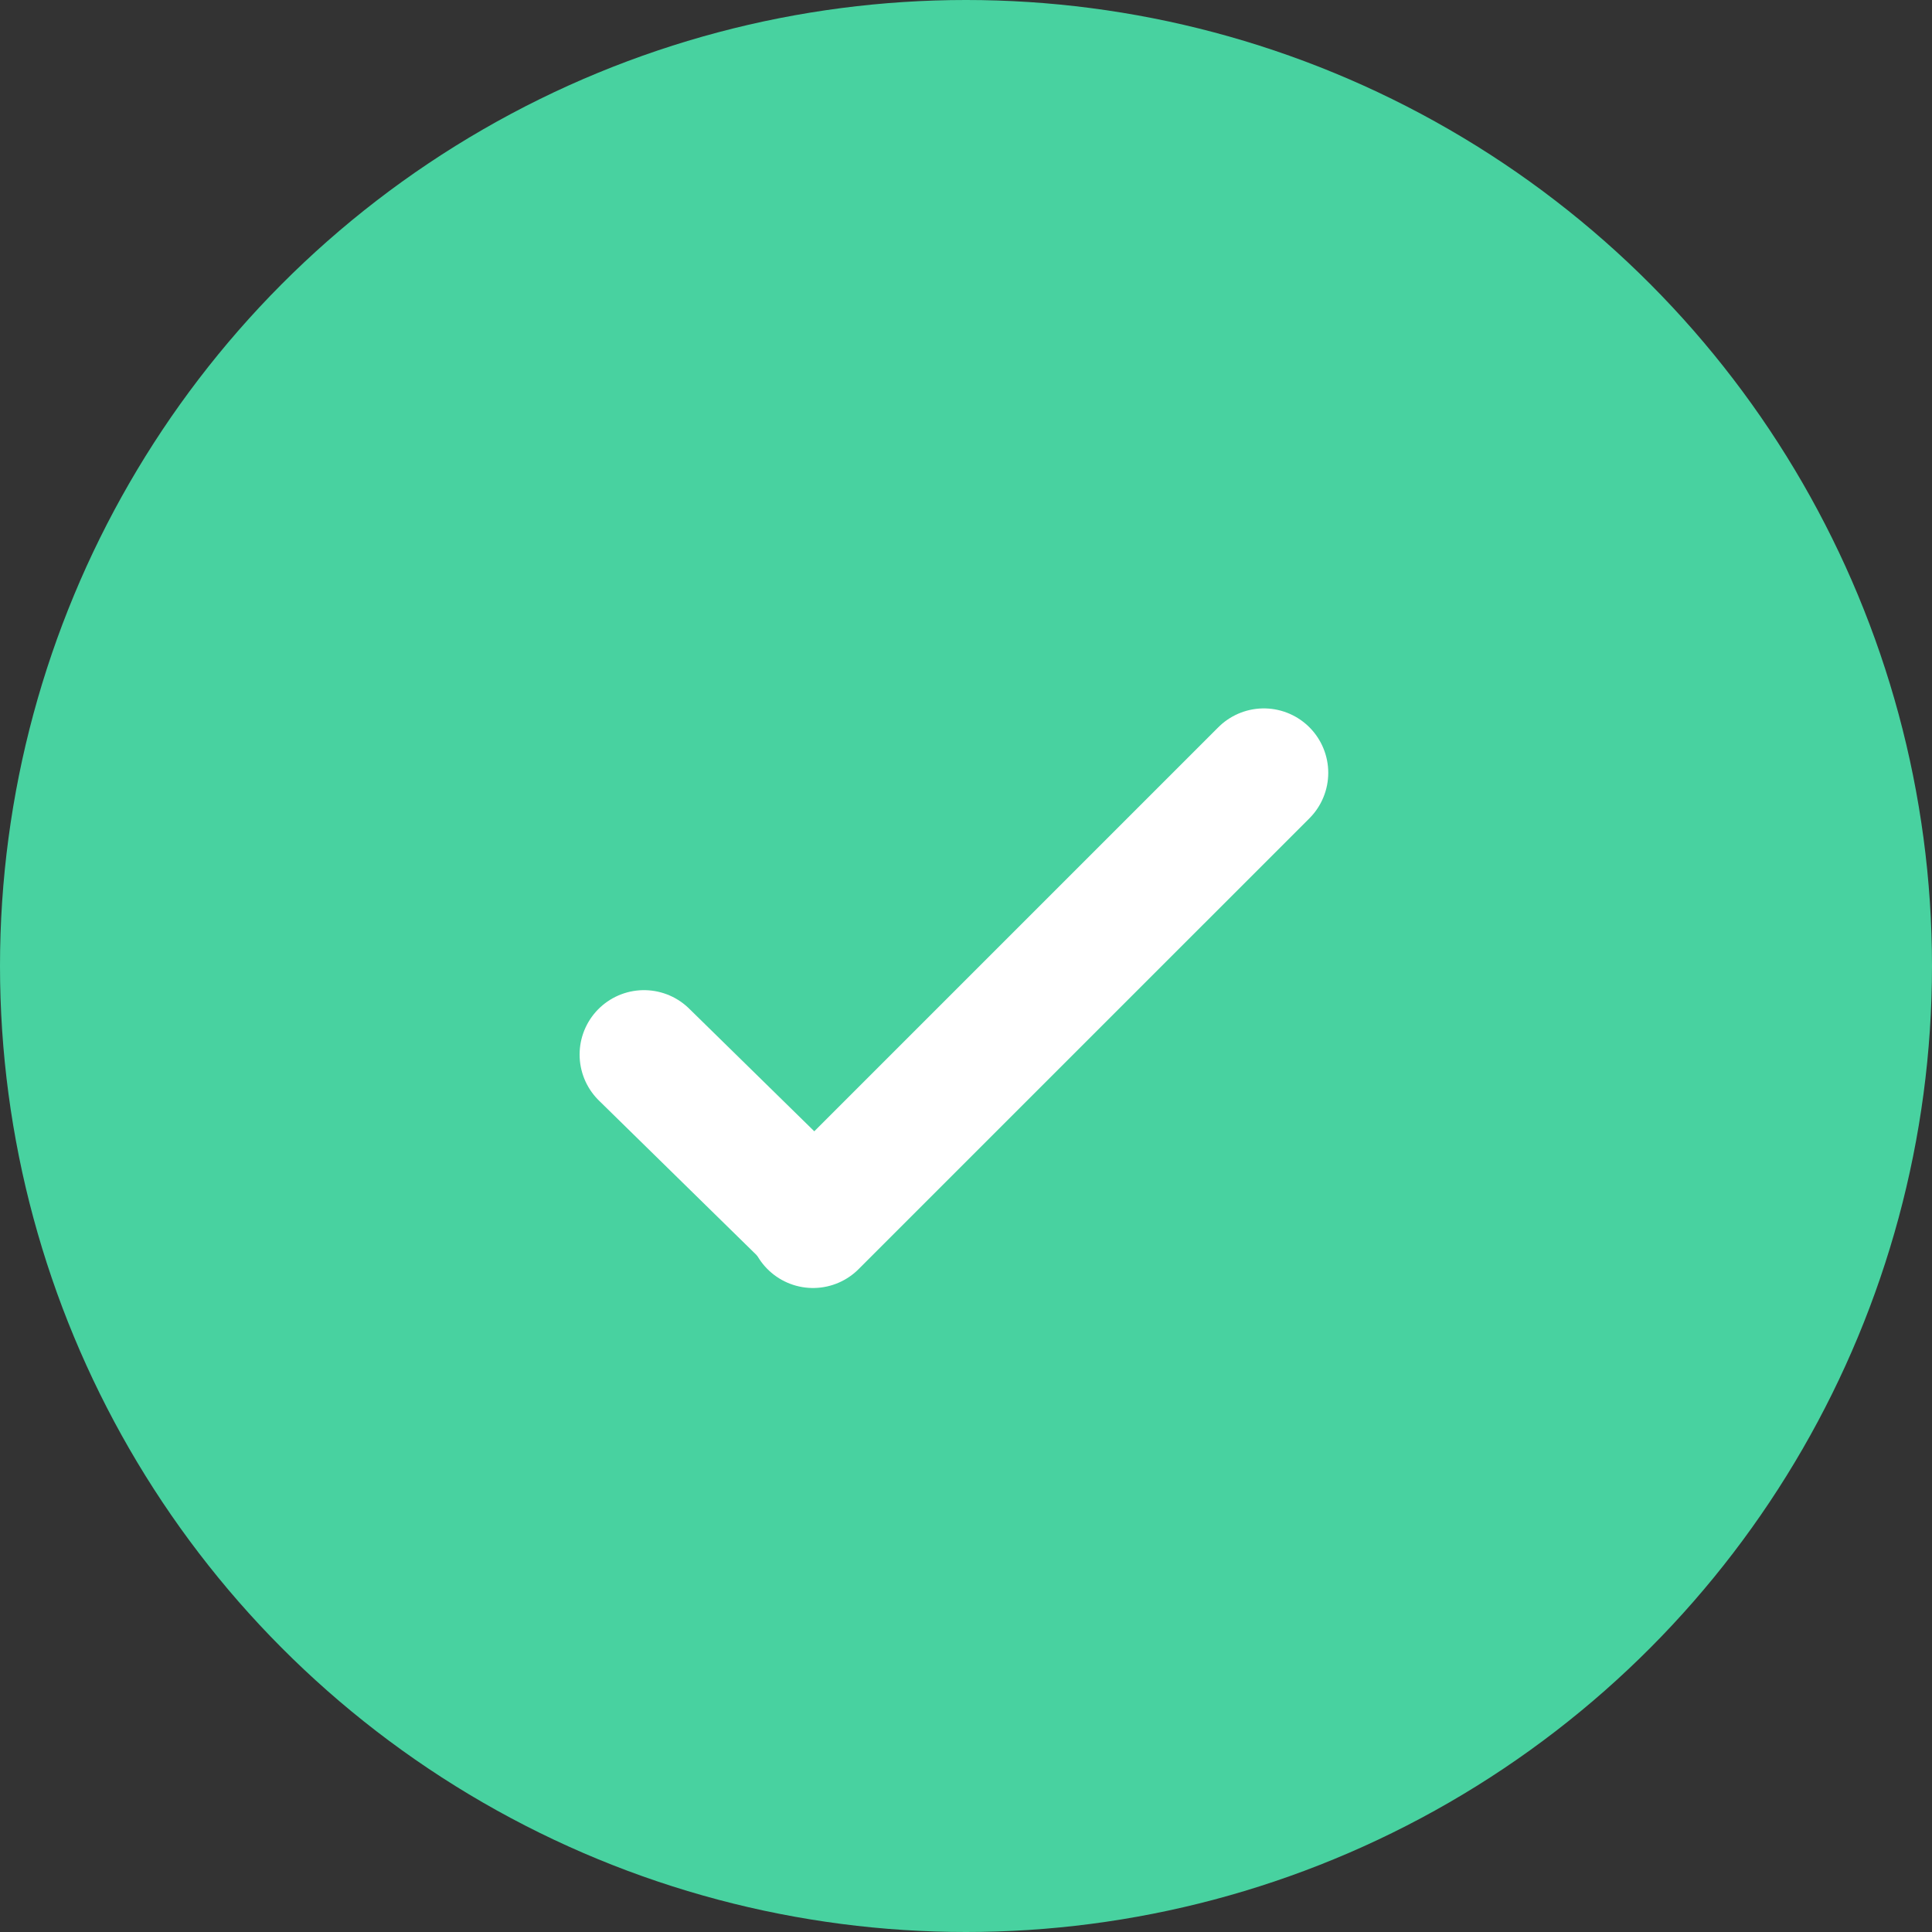 <?xml version="1.0" encoding="UTF-8"?>
<svg width="30px" height="30px" viewBox="0 0 30 30" version="1.1" xmlns="http://www.w3.org/2000/svg" xmlns:xlink="http://www.w3.org/1999/xlink">
    <rect x="0" y="0" width="30" height="30" fill="#333333" stroke="none"/>
    <!-- Generator: Sketch 48.2 (47327) - http://www.bohemiancoding.com/sketch -->
    <title>Steps / default / Success</title>
    <desc>Created with Sketch.</desc>
    <defs></defs>
    <g id="Steps-/-default-/-Success" stroke="none" stroke-width="1" fill="none" fill-rule="evenodd">
        <g id="Done">
            <g>
                <circle id="Oval" fill="#48D2A0" cx="15" cy="15" r="15"></circle>
                <g id="Icon-:-thick-check" transform="translate(10, 12)" stroke="#FFFFFF" stroke-linecap="round" stroke-width="2">
                    <g id="Group">
                        <path d="M0,4.375 L2.579,6.903" id="Stroke-23"></path>
                        <path d="M9.625,0 L2.625,7" id="Stroke-25"></path>
                    </g>
                </g>
            </g>
        </g>
    </g>
</svg>